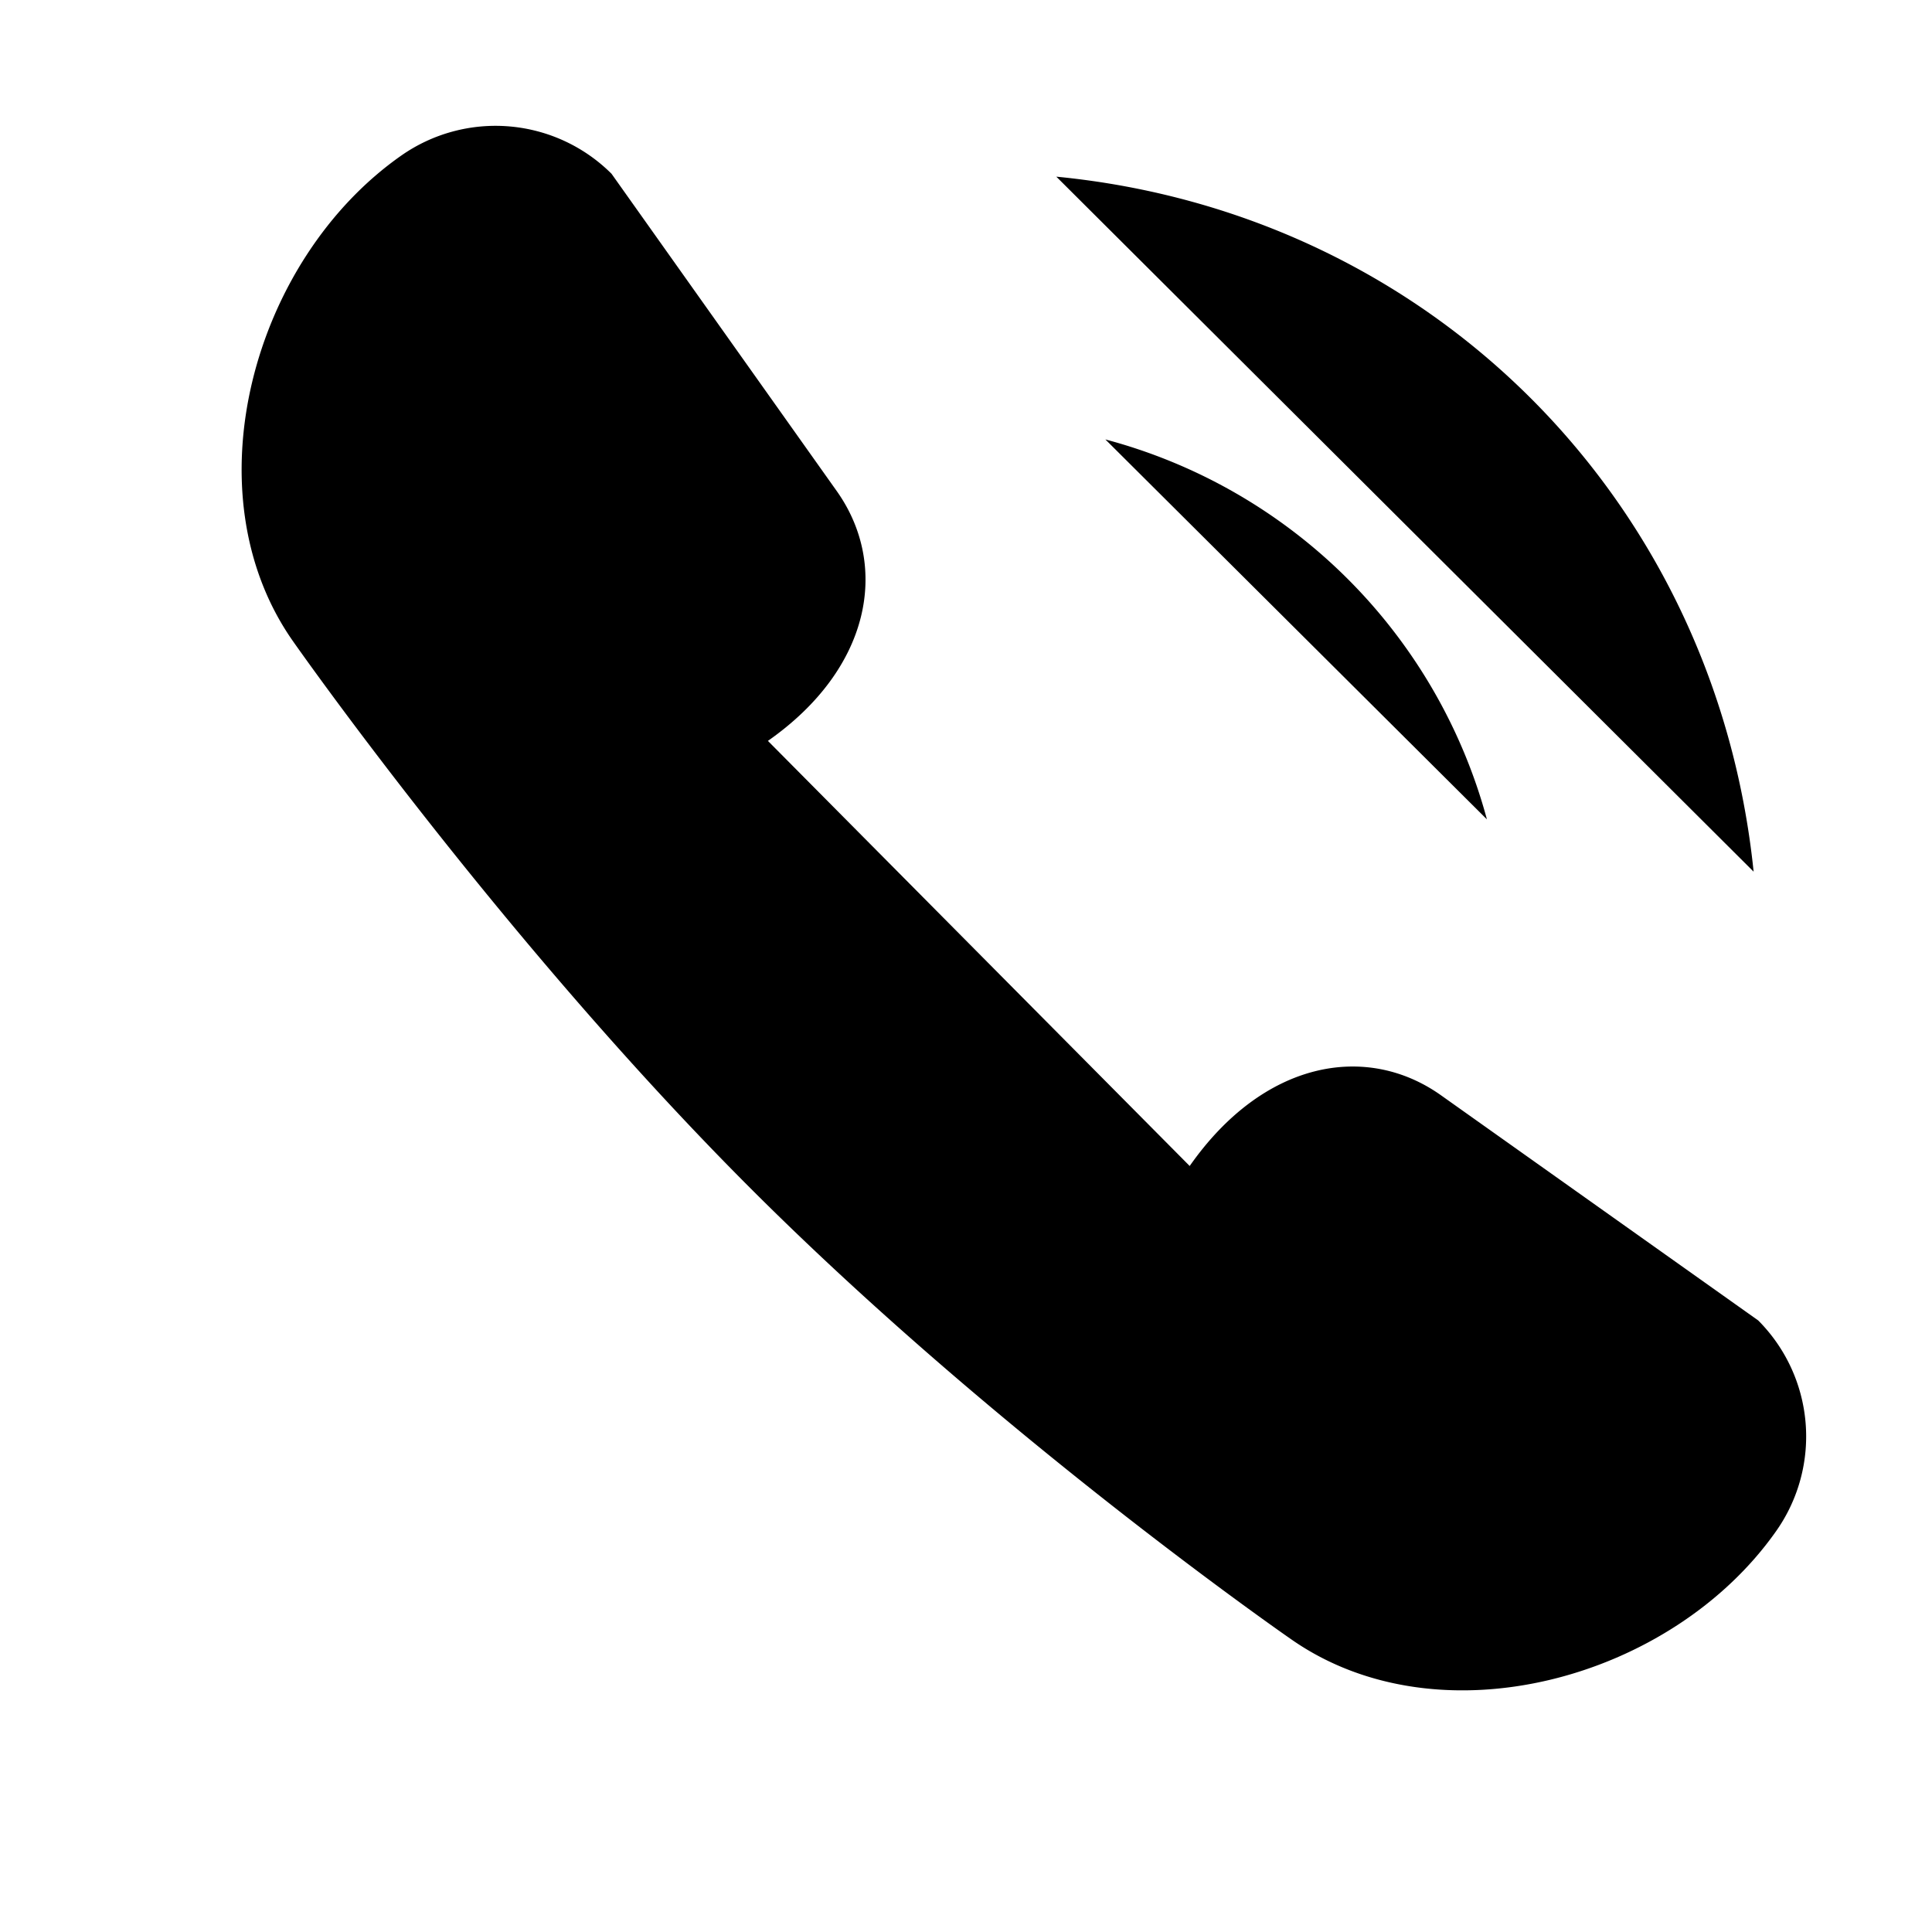 <svg viewBox="0 0 295.5 295.5">
    <path d="M169.067 67.213a82.343 82.343 0 0 1 58.358 58.109m-65.861-98.301c57.065 5.547 100.782 49.274 106.653 106.3M128.063 75.224c7.957 11.364 5.195 27.027-10.61 38.095l64.51 65.02c11.277-16.105 26.941-18.867 38.306-10.909l48.648 34.53a25.126 25.126 0 0 1 2.792 32.155c-15.914 22.73-51.508 32.52-74.235 16.605 0 0-44.492-30.774-82.665-68.948s-70.03-83.747-70.03-83.747c-15.914-22.729-6.125-58.322 16.604-74.236a25.128 25.128 0 0 1 32.152 2.79Z"/>
</svg>
